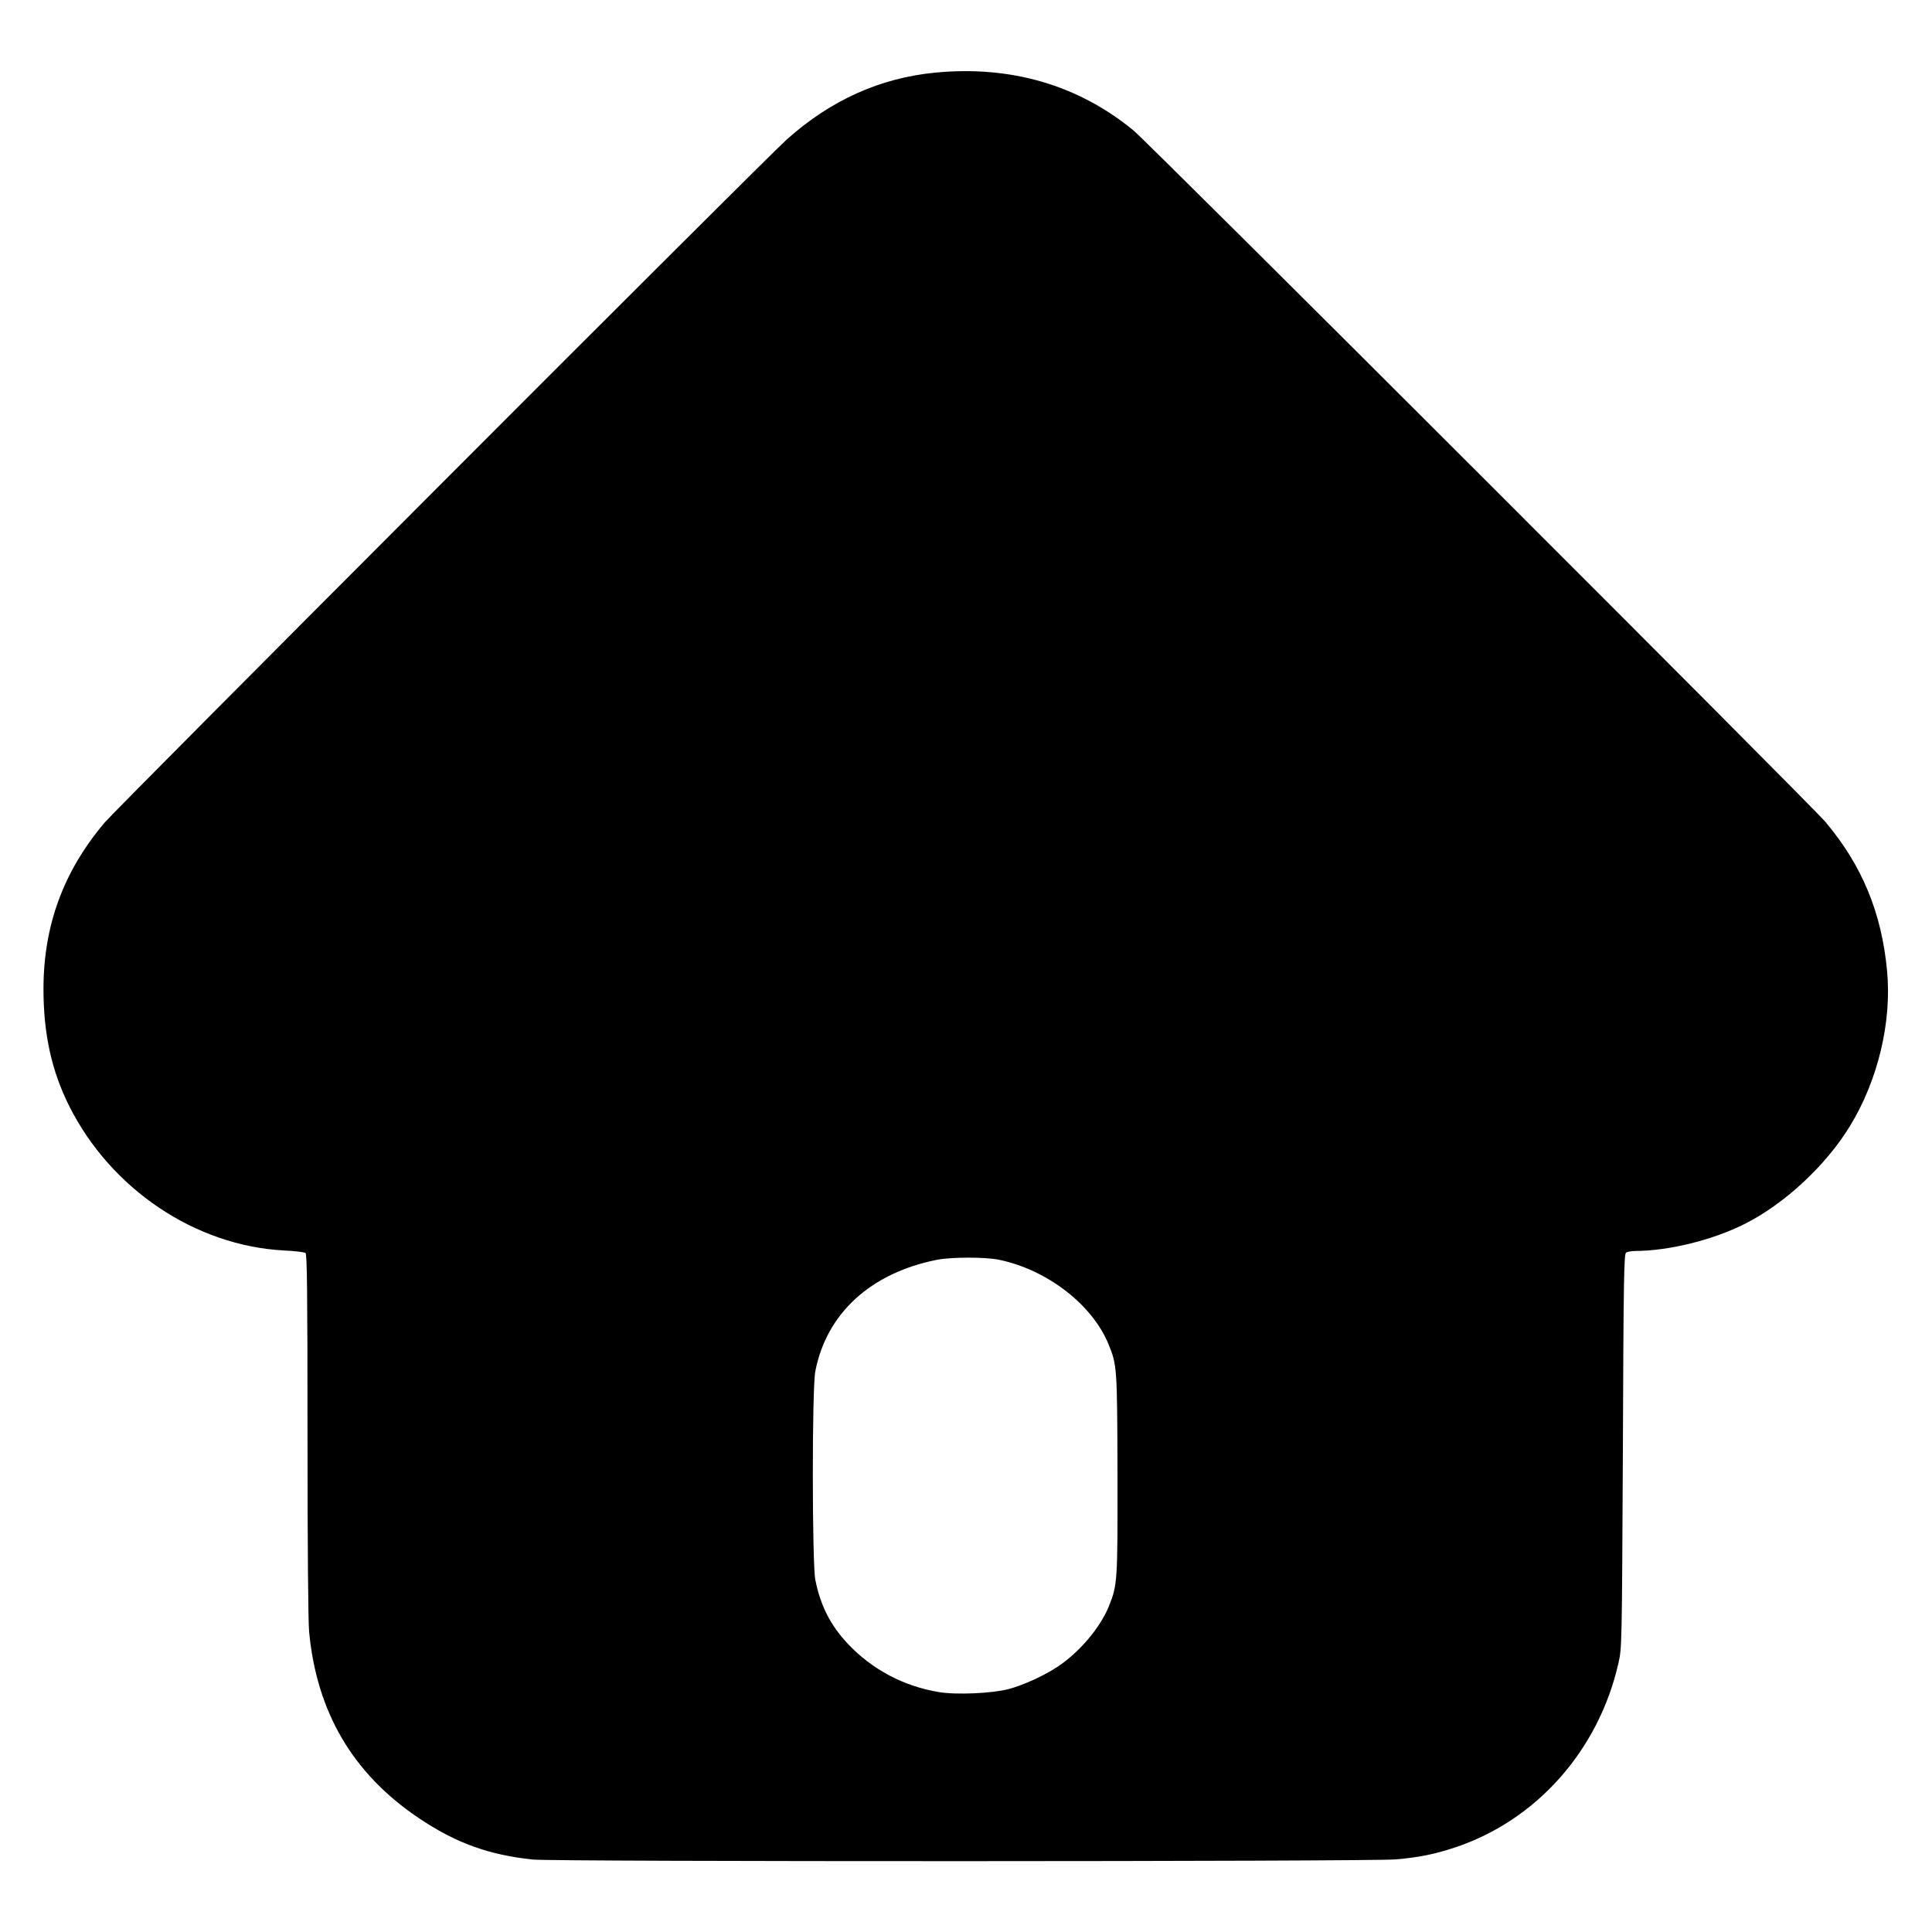 <?xml version="1.0" standalone="no"?>
<!DOCTYPE svg PUBLIC "-//W3C//DTD SVG 20010904//EN"
 "http://www.w3.org/TR/2001/REC-SVG-20010904/DTD/svg10.dtd">
<svg version="1.0" xmlns="http://www.w3.org/2000/svg"
 width="1200pt" height="1200pt" viewBox="0 0 1200 1200"
 preserveAspectRatio="xMidYMid meet">

<g transform="translate(0,1200) scale(0.1,-0.1)"
fill="#000000" stroke="none">
<path d="M5810 11549 c-344 -33 -652 -172 -925 -417 -137 -123 -4157 -4149
-4235 -4241 -256 -303 -379 -638 -380 -1031 0 -282 50 -510 160 -730 259 -516
783 -868 1335 -897 66 -3 126 -10 133 -16 9 -7 12 -245 12 -1126 0 -691 4
-1158 10 -1226 47 -500 272 -882 679 -1156 231 -156 436 -230 711 -259 136
-14 5207 -13 5360 1 147 13 240 32 367 74 506 168 892 603 1015 1143 22 96 22
104 28 1320 4 1072 7 1224 20 1232 8 5 34 10 58 10 208 1 477 67 677 167 249
125 505 363 655 608 174 284 261 647 231 965 -34 362 -156 656 -383 925 -91
108 -4204 4218 -4298 4295 -343 282 -762 404 -1230 359z m397 -7374 c300 -63
579 -280 679 -526 52 -128 53 -140 55 -804 1 -672 0 -688 -54 -823 -55 -134
-183 -285 -319 -375 -85 -56 -212 -114 -303 -138 -102 -27 -323 -37 -432 -19
-217 35 -416 140 -566 299 -109 116 -171 238 -203 399 -20 106 -21 1186 0
1294 69 359 343 611 755 693 91 18 304 18 388 0z"/>
</g>
</svg>
